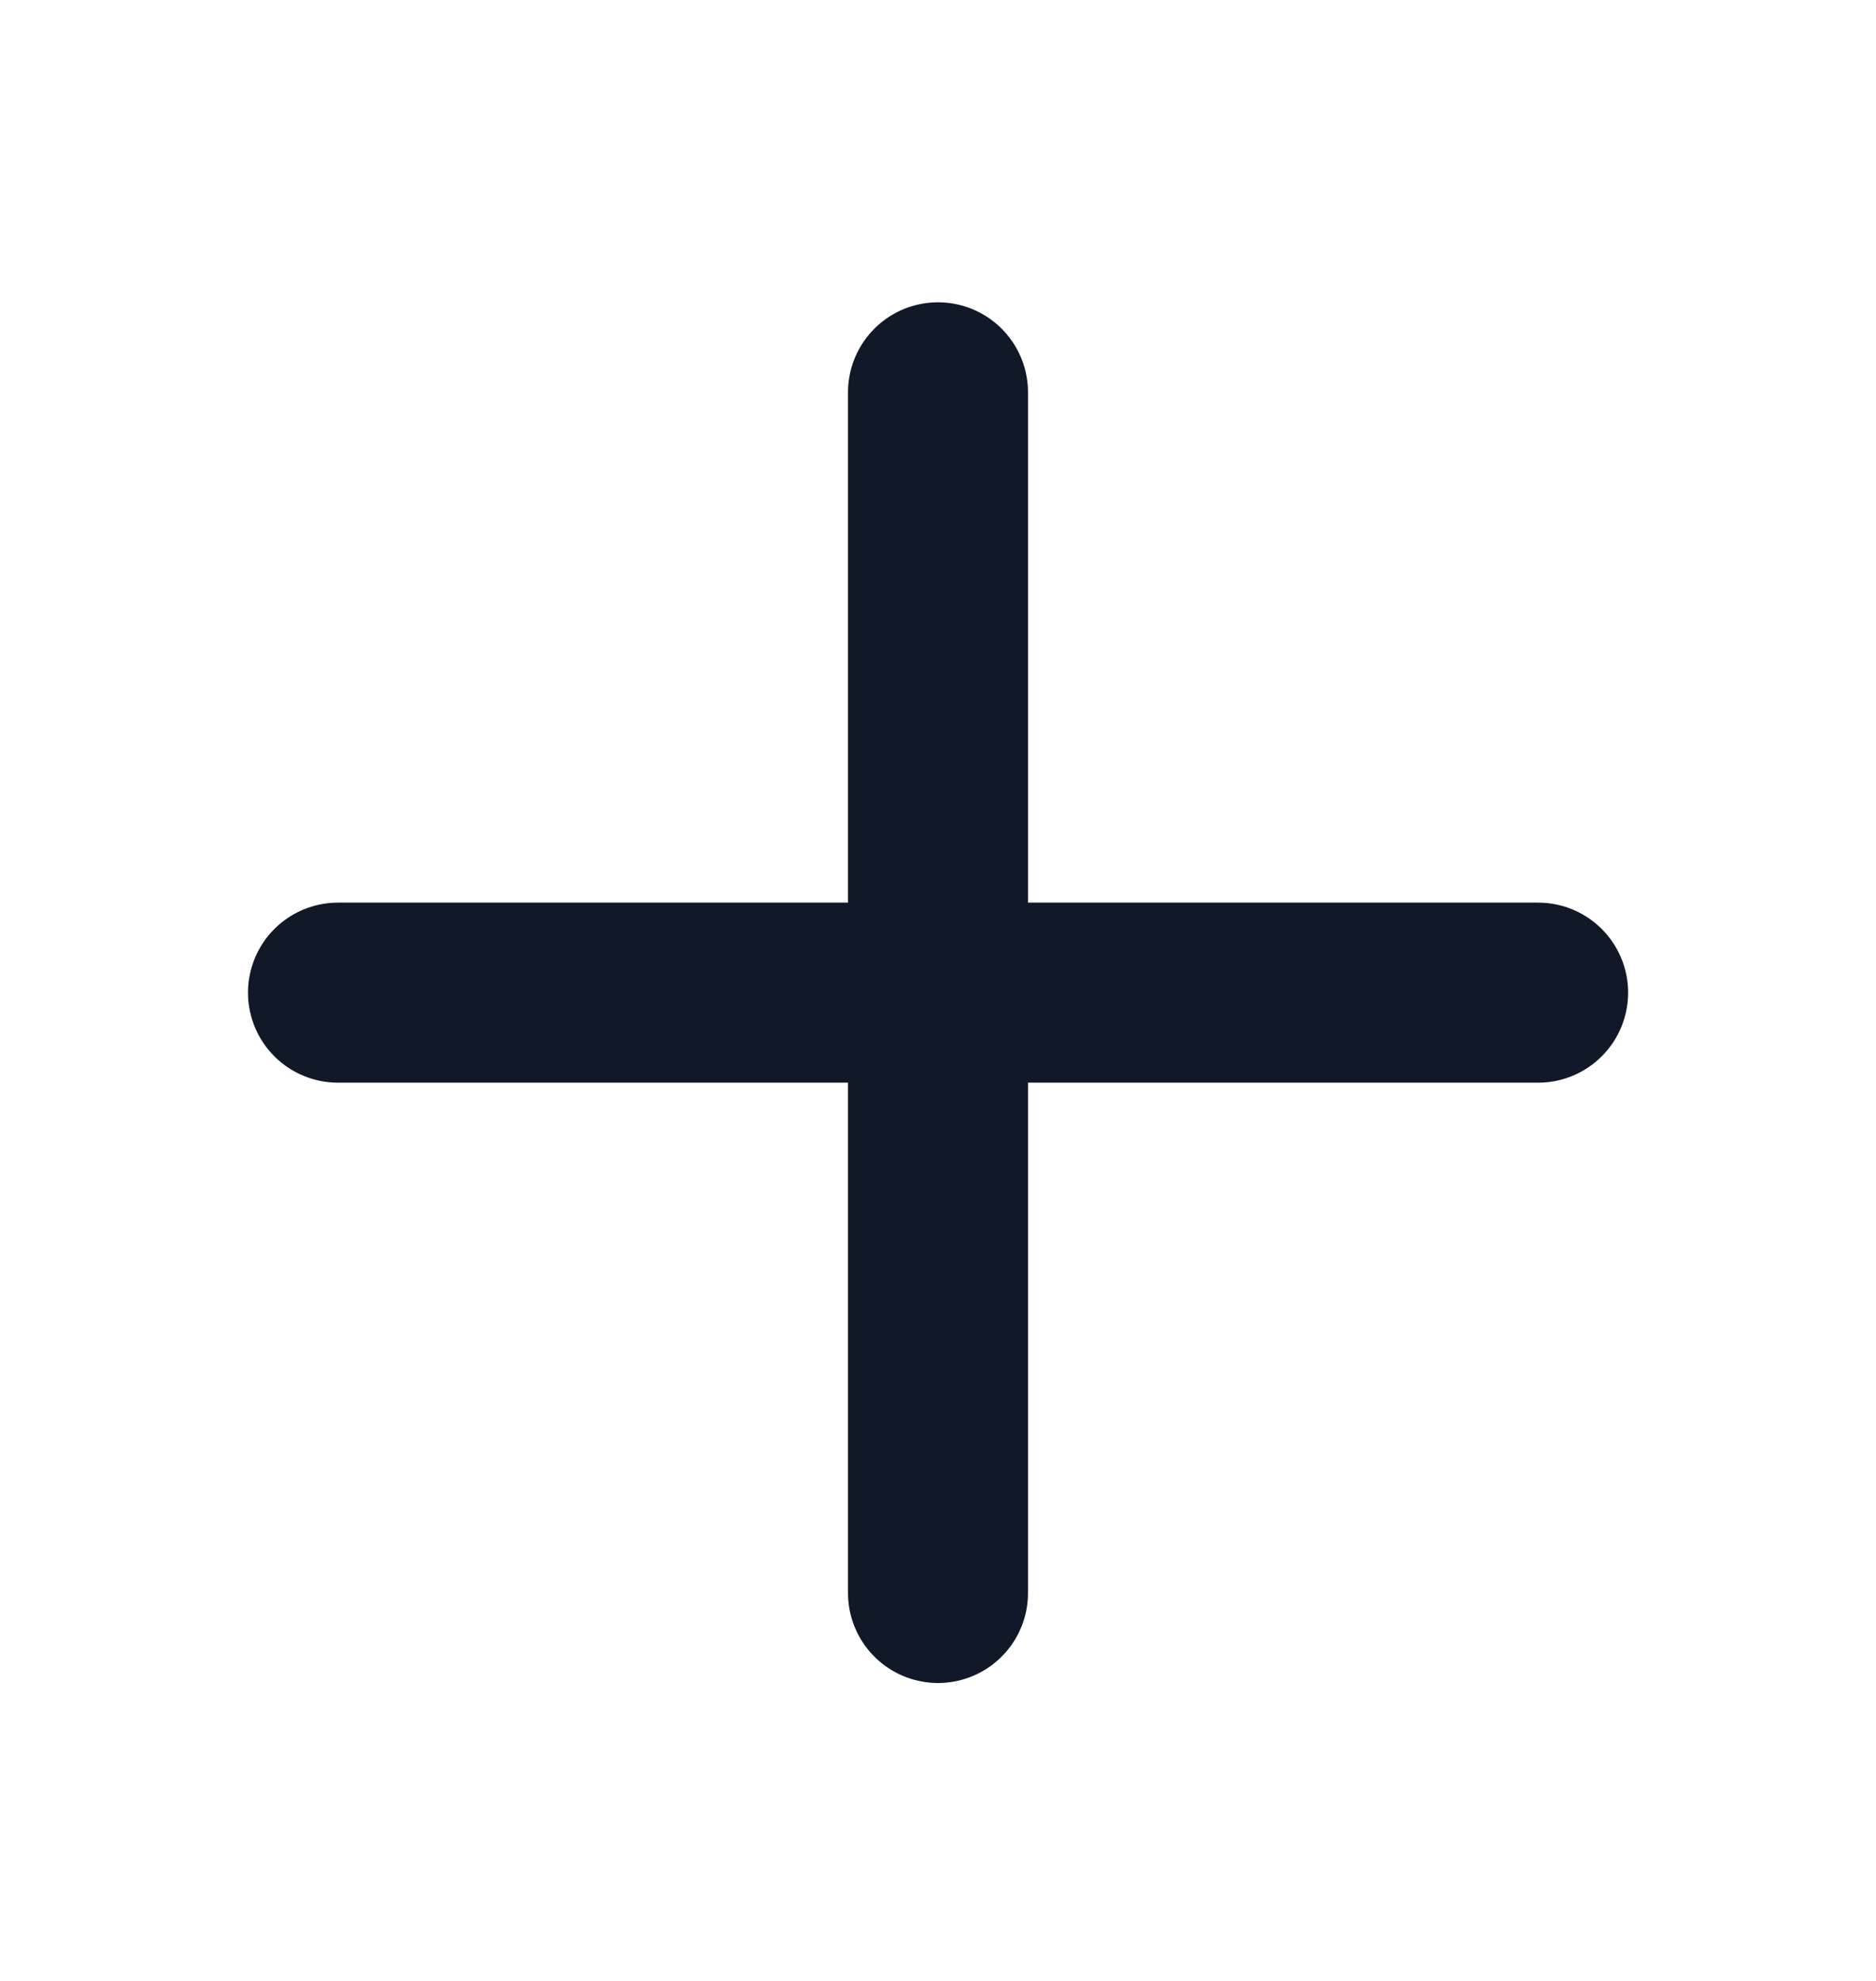 <svg width="18" height="19" viewBox="0 0 18 19" fill="none" xmlns="http://www.w3.org/2000/svg">
<path d="M9 3.763V15.279M14.758 9.521L3.243 9.521" stroke="#111827" stroke-width="1.727" stroke-linecap="round" stroke-linejoin="round"/>
</svg>
